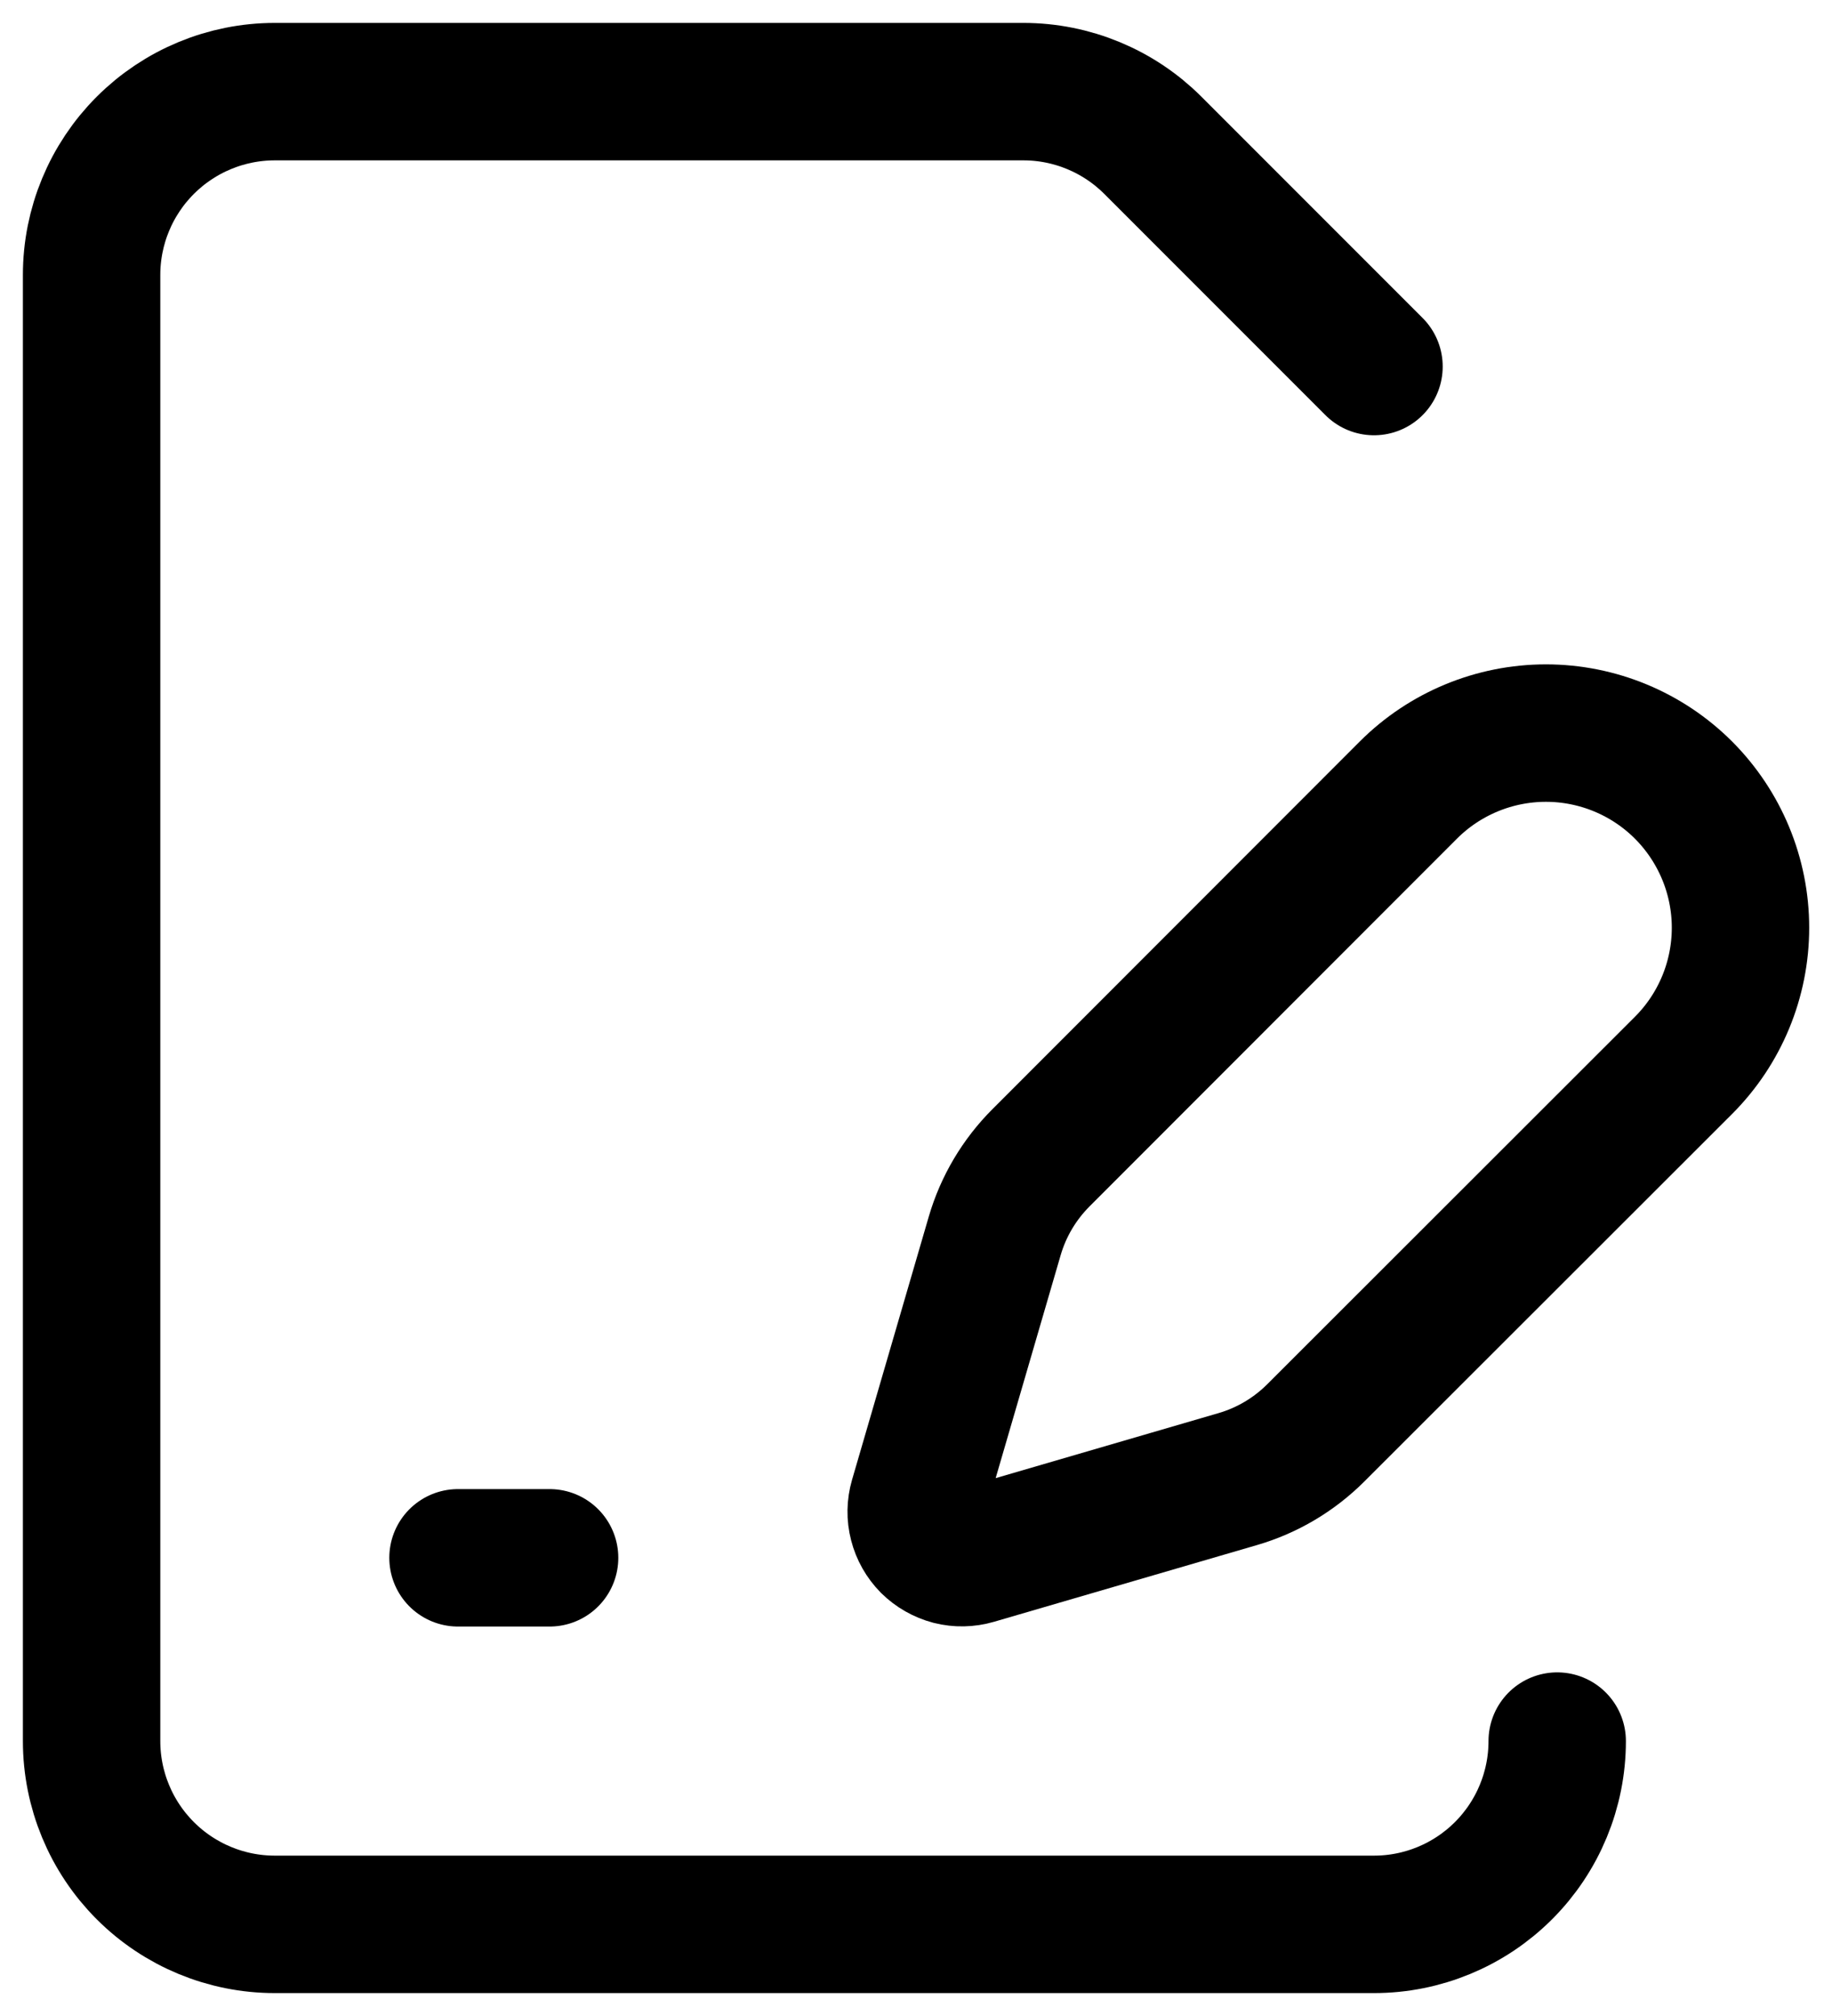<svg width="20" height="22" viewBox="0 0 20 22" fill="none" xmlns="http://www.w3.org/2000/svg">
<path d="M15 4L12.586 1.586C12.211 1.211 11.702 1 11.172 1H3C2.47 1 1.961 1.211 1.586 1.586C1.211 1.961 1 2.47 1 3V19C1 19.53 1.211 20.039 1.586 20.414C1.961 20.789 2.47 21 3 21H15C15.53 21 16.039 20.789 16.414 20.414C16.789 20.039 17 19.53 17 19" stroke="black" stroke-width="1.5" stroke-linecap="round" stroke-linejoin="round"/>
<path d="M18.379 11.626C18.777 11.228 19.001 10.688 19.001 10.124C19.001 9.561 18.777 9.021 18.379 8.622C17.981 8.224 17.44 8 16.877 8C16.314 8 15.773 8.224 15.375 8.622L11.365 12.634C11.127 12.872 10.953 13.165 10.859 13.488L10.022 16.358C9.997 16.444 9.995 16.535 10.018 16.622C10.04 16.709 10.085 16.788 10.148 16.852C10.212 16.915 10.291 16.96 10.378 16.983C10.465 17.005 10.556 17.003 10.642 16.978L13.512 16.141C13.835 16.047 14.128 15.873 14.366 15.635L18.379 11.626Z" stroke="black" stroke-width="1.5" stroke-linecap="round" stroke-linejoin="round"/>
<path d="M5 17H6" stroke="black" stroke-width="1.5" stroke-linecap="round" stroke-linejoin="round"/>
</svg>
